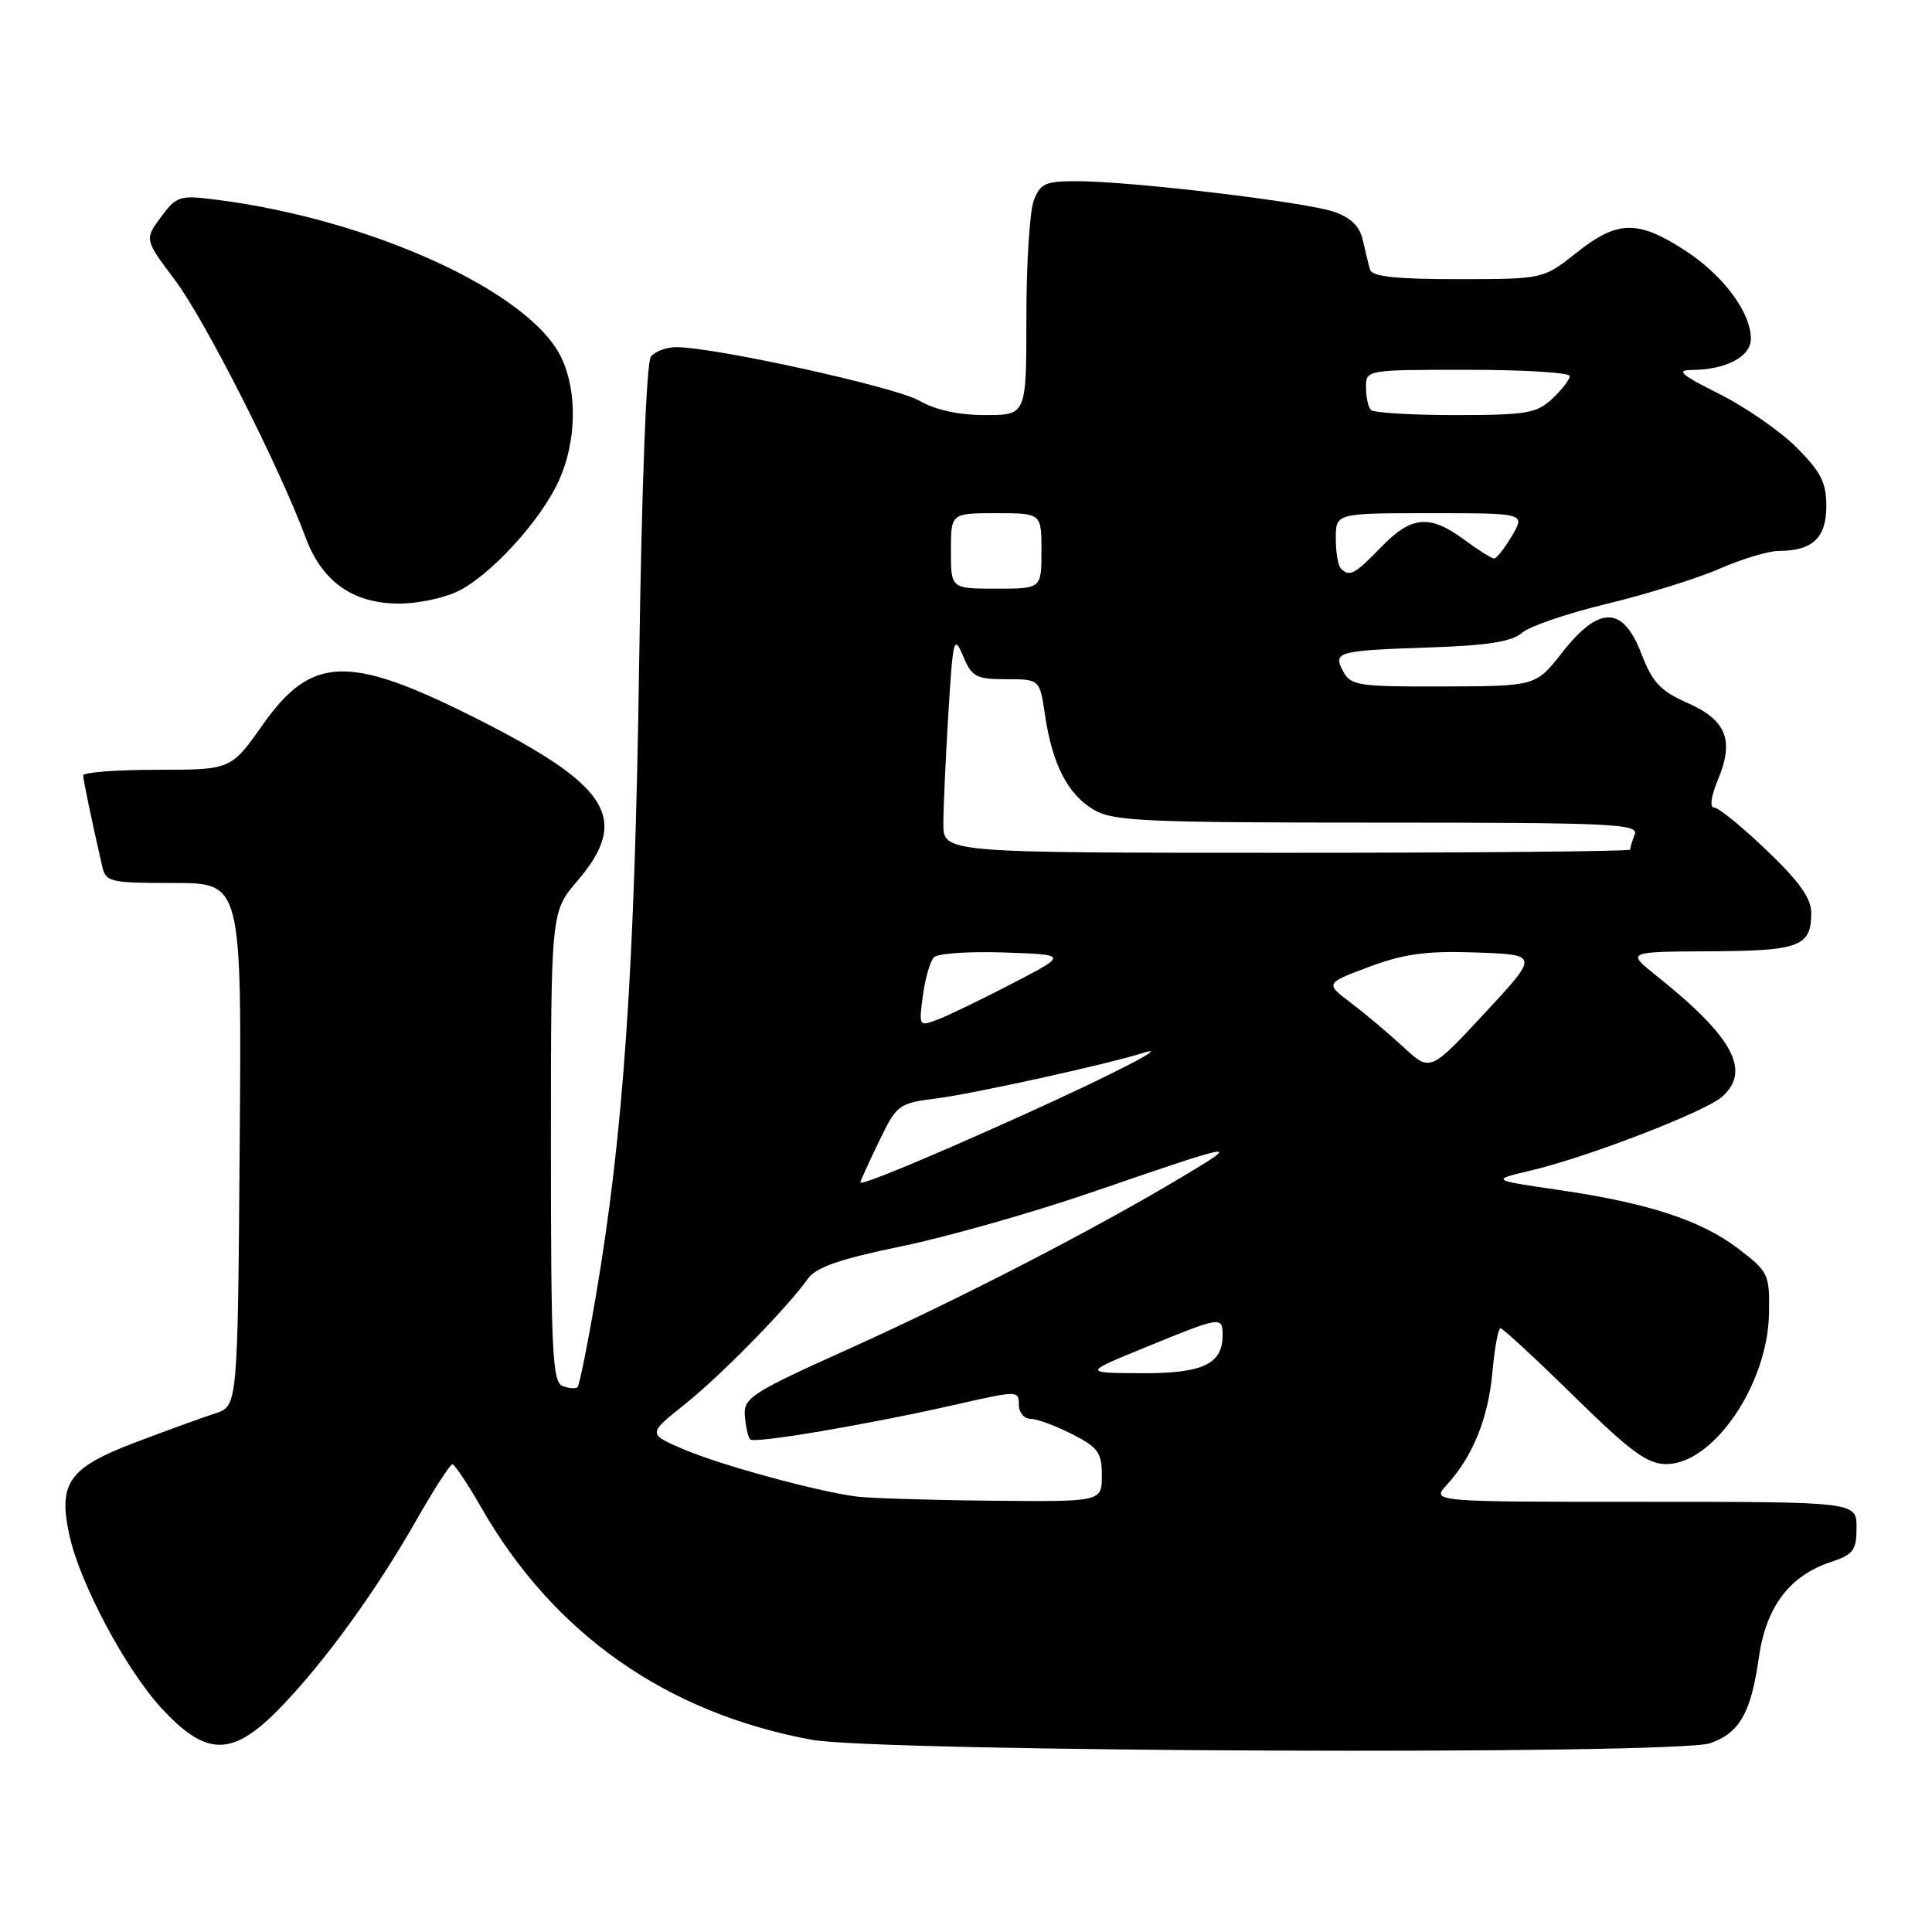 <?xml version="1.0" encoding="UTF-8" standalone="no"?>
<!DOCTYPE svg PUBLIC "-//W3C//DTD SVG 1.1//EN" "http://www.w3.org/Graphics/SVG/1.1/DTD/svg11.dtd" >
<svg xmlns="http://www.w3.org/2000/svg" xmlns:xlink="http://www.w3.org/1999/xlink" version="1.1" viewBox="0 0 256 256">
 <g >
 <path fill="currentColor"
d=" M 226.62 230.98 C 230.49 229.63 232.02 226.95 233.04 219.72 C 234.00 212.90 237.11 208.78 242.66 206.95 C 245.58 205.98 246.00 205.41 246.00 202.42 C 246.00 199.00 246.00 199.00 217.83 199.00 C 189.65 199.00 189.65 199.00 191.71 196.75 C 195.16 192.97 197.19 187.96 197.75 181.84 C 198.04 178.63 198.52 176.00 198.83 176.00 C 199.13 176.00 203.51 180.05 208.55 185.00 C 216.07 192.37 218.28 194.00 220.79 194.00 C 227.02 194.00 234.23 183.46 234.40 174.08 C 234.50 168.87 234.34 168.53 230.42 165.52 C 225.48 161.72 218.46 159.41 206.50 157.67 C 197.50 156.36 197.50 156.36 203.00 155.06 C 210.50 153.28 226.05 147.27 228.22 145.30 C 232.05 141.84 229.62 137.39 219.50 129.30 C 215.50 126.11 215.50 126.11 226.55 126.05 C 238.47 126.00 240.00 125.42 240.00 120.95 C 240.00 119.02 238.39 116.77 234.07 112.65 C 230.82 109.54 227.69 107.00 227.13 107.00 C 226.52 107.00 226.72 105.52 227.62 103.36 C 229.82 98.10 228.78 95.44 223.62 93.15 C 220.00 91.55 218.95 90.43 217.49 86.61 C 215.06 80.26 211.89 80.21 207.00 86.46 C 203.50 90.92 203.50 90.92 191.29 90.96 C 180.04 91.00 178.98 90.84 177.99 88.99 C 176.58 86.35 177.12 86.21 189.68 85.78 C 197.15 85.53 200.35 85.01 201.68 83.85 C 202.68 82.98 207.78 81.24 213.00 79.99 C 218.22 78.73 224.92 76.64 227.87 75.35 C 230.83 74.06 234.35 73.00 235.69 73.00 C 240.15 73.00 242.00 71.27 242.00 67.08 C 242.00 63.94 241.28 62.52 238.05 59.29 C 235.88 57.12 231.27 53.92 227.80 52.19 C 222.72 49.65 222.02 49.04 224.18 49.02 C 228.73 48.99 232.00 47.26 232.00 44.89 C 232.00 41.36 228.26 36.37 223.13 33.09 C 216.96 29.12 214.29 29.20 208.89 33.49 C 204.50 36.98 204.50 36.98 193.22 36.99 C 185.06 37.00 181.83 36.65 181.55 35.75 C 181.34 35.06 180.91 33.31 180.59 31.85 C 180.19 30.01 179.02 28.85 176.76 28.06 C 173.07 26.78 149.97 24.02 142.73 24.01 C 138.52 24.00 137.84 24.30 136.98 26.57 C 136.44 27.98 136.00 34.95 136.00 42.07 C 136.00 55.00 136.00 55.00 130.56 55.00 C 127.02 55.00 123.96 54.33 121.81 53.09 C 118.68 51.28 94.69 46.00 89.61 46.00 C 88.31 46.00 86.80 46.56 86.25 47.25 C 85.65 48.00 85.03 64.25 84.69 88.00 C 84.10 128.71 82.62 150.29 78.92 171.93 C 77.85 178.22 76.77 183.56 76.53 183.80 C 76.29 184.05 75.39 183.98 74.54 183.65 C 73.20 183.14 73.00 179.07 73.00 151.94 C 73.00 120.82 73.00 120.82 76.50 116.73 C 83.60 108.43 80.77 104.02 62.48 94.88 C 46.16 86.72 41.24 86.92 34.83 96.01 C 30.61 102.00 30.61 102.00 20.80 102.00 C 15.41 102.00 11.01 102.34 11.02 102.75 C 11.05 103.42 12.08 108.39 13.53 114.75 C 14.01 116.88 14.52 117.00 23.03 117.00 C 32.03 117.00 32.03 117.00 31.76 151.67 C 31.50 186.33 31.50 186.33 28.50 187.29 C 26.85 187.82 22.04 189.57 17.82 191.17 C 9.08 194.50 7.67 196.52 9.21 203.50 C 10.62 209.85 16.64 221.15 21.35 226.29 C 27.37 232.84 30.80 232.83 37.17 226.25 C 43.05 220.17 49.81 210.85 55.17 201.42 C 57.50 197.34 59.65 194.01 59.95 194.03 C 60.25 194.05 61.98 196.63 63.78 199.78 C 73.36 216.48 88.24 226.94 107.50 230.52 C 116.35 232.16 222.05 232.57 226.62 230.98 Z  M 60.56 78.40 C 64.92 76.34 71.64 69.01 74.05 63.69 C 76.39 58.54 76.53 51.92 74.39 47.40 C 70.24 38.67 49.12 29.02 28.50 26.44 C 23.80 25.85 23.37 25.99 21.32 28.77 C 19.14 31.73 19.14 31.73 23.19 37.12 C 27.13 42.36 36.95 61.71 40.50 71.23 C 42.67 77.07 46.75 79.96 52.85 79.98 C 55.24 79.99 58.71 79.28 60.56 78.40 Z  M 113.50 198.30 C 108.16 197.60 95.46 194.13 90.58 192.04 C 85.83 190.00 85.83 190.00 90.66 186.14 C 95.47 182.32 104.25 173.36 107.04 169.45 C 108.14 167.91 111.23 166.84 119.50 165.13 C 125.55 163.88 137.03 160.62 145.00 157.87 C 164.28 151.25 164.56 151.20 156.71 155.90 C 144.98 162.92 127.47 171.96 112.72 178.62 C 99.45 184.60 98.51 185.21 98.70 187.64 C 98.82 189.07 99.13 190.46 99.40 190.73 C 99.97 191.31 115.11 188.74 126.75 186.09 C 134.84 184.25 135.00 184.25 135.00 186.11 C 135.00 187.15 135.69 188.00 136.54 188.00 C 137.39 188.00 139.86 188.91 142.04 190.02 C 145.51 191.79 146.00 192.47 146.00 195.52 C 146.00 199.00 146.00 199.00 131.25 198.85 C 123.14 198.77 115.15 198.52 113.50 198.30 Z  M 151.94 178.46 C 161.79 174.43 162.00 174.39 162.00 176.93 C 162.00 180.77 159.35 182.00 151.18 181.96 C 143.50 181.91 143.50 181.91 151.94 178.46 Z  M 114.00 156.67 C 114.00 156.51 115.10 154.09 116.45 151.29 C 118.85 146.32 119.03 146.19 124.20 145.53 C 129.07 144.91 146.80 141.00 151.50 139.51 C 155.38 138.28 147.36 142.42 135.50 147.77 C 122.63 153.58 114.00 157.15 114.00 156.67 Z  M 185.98 138.76 C 184.04 136.97 180.91 134.33 179.02 132.90 C 175.58 130.30 175.58 130.30 181.42 128.11 C 186.07 126.38 188.98 125.98 195.60 126.21 C 203.93 126.50 203.93 126.50 196.72 134.26 C 189.50 142.03 189.50 142.03 185.98 138.76 Z  M 122.29 131.91 C 122.59 129.62 123.26 127.34 123.76 126.84 C 124.27 126.33 128.47 126.05 133.09 126.21 C 141.50 126.50 141.50 126.50 134.15 130.31 C 130.11 132.41 125.66 134.56 124.27 135.09 C 121.76 136.04 121.74 136.01 122.29 131.91 Z  M 125.00 109.16 C 125.00 107.04 125.30 100.48 125.66 94.58 C 126.27 84.58 126.40 84.05 127.61 86.92 C 128.78 89.70 129.33 90.00 133.34 90.00 C 137.77 90.00 137.77 90.00 138.47 94.75 C 139.43 101.26 141.49 105.27 144.92 107.29 C 147.49 108.81 151.60 109.00 182.51 109.00 C 213.74 109.00 217.15 109.16 216.61 110.58 C 216.27 111.45 216.00 112.35 216.00 112.58 C 216.00 112.81 195.53 113.00 170.50 113.00 C 125.00 113.00 125.00 113.00 125.00 109.16 Z  M 126.00 73.00 C 126.00 68.00 126.00 68.00 132.00 68.00 C 138.00 68.00 138.00 68.00 138.00 73.00 C 138.00 78.00 138.00 78.00 132.00 78.00 C 126.00 78.00 126.00 78.00 126.00 73.00 Z  M 177.67 75.33 C 177.30 74.97 177.00 73.17 177.00 71.33 C 177.00 68.00 177.00 68.00 189.56 68.00 C 202.11 68.00 202.11 68.00 200.34 71.00 C 199.37 72.65 198.30 74.00 197.98 74.00 C 197.65 74.00 195.86 72.88 194.00 71.50 C 189.43 68.13 187.02 68.35 183.00 72.50 C 179.51 76.11 178.81 76.48 177.67 75.33 Z  M 181.67 54.33 C 181.30 53.97 181.00 52.62 181.00 51.33 C 181.00 49.00 181.02 49.00 194.50 49.00 C 201.93 49.00 208.00 49.37 208.00 49.83 C 208.00 50.28 206.96 51.63 205.69 52.83 C 203.61 54.77 202.28 55.00 192.85 55.00 C 187.07 55.00 182.03 54.70 181.67 54.33 Z "/>
</g>
</svg>